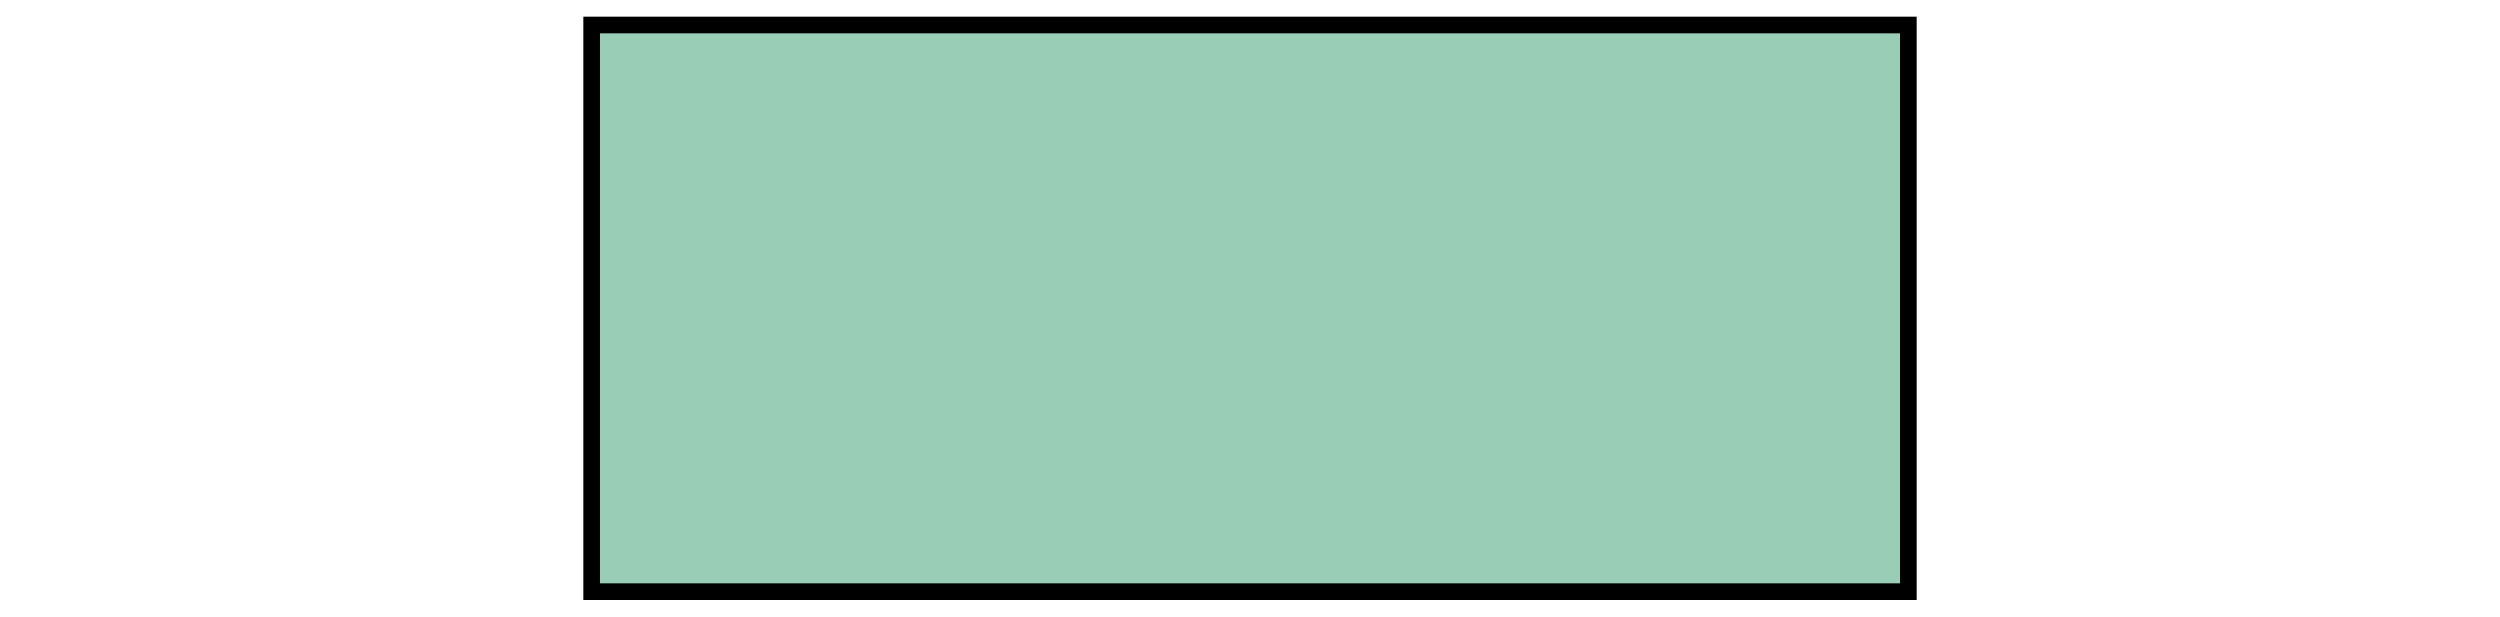 <?xml version="1.0" encoding="UTF-8" standalone="no"?>
<!-- Created with Inkscape (http://www.inkscape.org/) -->

<svg
   xmlns:dc="http://purl.org/dc/elements/1.1/"
   xmlns:cc="http://creativecommons.org/ns#"
   xmlns:rdf="http://www.w3.org/1999/02/22-rdf-syntax-ns#"
   xmlns:svg="http://www.w3.org/2000/svg"
   xmlns="http://www.w3.org/2000/svg"
   xmlns:xlink="http://www.w3.org/1999/xlink"
   xmlns:sodipodi="http://sodipodi.sourceforge.net/DTD/sodipodi-0.dtd"
   xmlns:inkscape="http://www.inkscape.org/namespaces/inkscape"
   width="15mm"
   height="3.7mm"
   viewBox="0 0 15 3.7"
   version="1.1"
   id="svg22265"
   inkscape:version="0.92.4 (5da689c313, 2019-01-14)"
   sodipodi:docname="A11406A.svg">
  <title
     id="title22888">floresta_mata_ou_bosque</title>
  <defs
     id="defs22259">
    <inkscape:path-effect
       effect="bspline"
       id="path-effect7686"
       is_visible="true"
       weight="33.333"
       steps="2"
       helper_size="0"
       apply_no_weight="true"
       apply_with_weight="true"
       only_selected="false" />
    <inkscape:path-effect
       effect="bspline"
       id="path-effect7724"
       is_visible="true"
       weight="33.333"
       steps="2"
       helper_size="0"
       apply_no_weight="true"
       apply_with_weight="true"
       only_selected="false" />
    <inkscape:path-effect
       effect="bspline"
       id="path-effect7953"
       is_visible="true"
       weight="33.333"
       steps="2"
       helper_size="0"
       apply_no_weight="true"
       apply_with_weight="true"
       only_selected="false" />
    <inkscape:path-effect
       effect="bspline"
       id="path-effect7955"
       is_visible="true"
       weight="33.333"
       steps="2"
       helper_size="0"
       apply_no_weight="true"
       apply_with_weight="true"
       only_selected="false" />
    <inkscape:path-effect
       effect="bspline"
       id="path-effect7957"
       is_visible="true"
       weight="33.333"
       steps="2"
       helper_size="0"
       apply_no_weight="true"
       apply_with_weight="true"
       only_selected="false" />
    <inkscape:path-effect
       effect="bspline"
       id="path-effect7959"
       is_visible="true"
       weight="33.333"
       steps="2"
       helper_size="0"
       apply_no_weight="true"
       apply_with_weight="true"
       only_selected="false" />
    <inkscape:path-effect
       effect="bspline"
       id="path-effect7961"
       is_visible="true"
       weight="33.333"
       steps="2"
       helper_size="0"
       apply_no_weight="true"
       apply_with_weight="true"
       only_selected="false" />
    <inkscape:path-effect
       effect="bspline"
       id="path-effect7963"
       is_visible="true"
       weight="33.333"
       steps="2"
       helper_size="0"
       apply_no_weight="true"
       apply_with_weight="true"
       only_selected="false" />
    <inkscape:path-effect
       effect="bspline"
       id="path-effect7965"
       is_visible="true"
       weight="33.333"
       steps="2"
       helper_size="0"
       apply_no_weight="true"
       apply_with_weight="true"
       only_selected="false" />
    <inkscape:path-effect
       effect="bspline"
       id="path-effect7967"
       is_visible="true"
       weight="33.333"
       steps="2"
       helper_size="0"
       apply_no_weight="true"
       apply_with_weight="true"
       only_selected="false" />
    <inkscape:path-effect
       effect="bspline"
       id="path-effect7969"
       is_visible="true"
       weight="33.333"
       steps="2"
       helper_size="0"
       apply_no_weight="true"
       apply_with_weight="true"
       only_selected="false" />
    <inkscape:path-effect
       effect="bspline"
       id="path-effect7971"
       is_visible="true"
       weight="33.333"
       steps="2"
       helper_size="0"
       apply_no_weight="true"
       apply_with_weight="true"
       only_selected="false" />
    <inkscape:path-effect
       effect="bspline"
       id="path-effect7973"
       is_visible="true"
       weight="33.333"
       steps="2"
       helper_size="0"
       apply_no_weight="true"
       apply_with_weight="true"
       only_selected="false" />
    <inkscape:path-effect
       effect="bspline"
       id="path-effect7975"
       is_visible="true"
       weight="33.333"
       steps="2"
       helper_size="0"
       apply_no_weight="true"
       apply_with_weight="true"
       only_selected="false" />
    <inkscape:path-effect
       only_selected="false"
       apply_with_weight="true"
       apply_no_weight="true"
       helper_size="0"
       steps="2"
       weight="33.333"
       is_visible="true"
       id="path-effect7661"
       effect="bspline" />
    <inkscape:path-effect
       only_selected="false"
       apply_with_weight="true"
       apply_no_weight="true"
       helper_size="0"
       steps="2"
       weight="33.333"
       is_visible="true"
       id="path-effect7978"
       effect="bspline" />
    <inkscape:path-effect
       effect="bspline"
       id="path-effect7980"
       is_visible="true"
       weight="33.333"
       steps="2"
       helper_size="0"
       apply_no_weight="true"
       apply_with_weight="true"
       only_selected="false" />
    <inkscape:path-effect
       effect="bspline"
       id="path-effect7982"
       is_visible="true"
       weight="33.333"
       steps="2"
       helper_size="0"
       apply_no_weight="true"
       apply_with_weight="true"
       only_selected="false" />
    <inkscape:path-effect
       effect="bspline"
       id="path-effect7984"
       is_visible="true"
       weight="33.333"
       steps="2"
       helper_size="0"
       apply_no_weight="true"
       apply_with_weight="true"
       only_selected="false" />
    <inkscape:path-effect
       effect="bspline"
       id="path-effect7986"
       is_visible="true"
       weight="33.333"
       steps="2"
       helper_size="0"
       apply_no_weight="true"
       apply_with_weight="true"
       only_selected="false" />
    <inkscape:path-effect
       effect="bspline"
       id="path-effect7988"
       is_visible="true"
       weight="33.333"
       steps="2"
       helper_size="0"
       apply_no_weight="true"
       apply_with_weight="true"
       only_selected="false" />
    <inkscape:path-effect
       effect="bspline"
       id="path-effect7990"
       is_visible="true"
       weight="33.333"
       steps="2"
       helper_size="0"
       apply_no_weight="true"
       apply_with_weight="true"
       only_selected="false" />
    <inkscape:path-effect
       effect="bspline"
       id="path-effect7992"
       is_visible="true"
       weight="33.333"
       steps="2"
       helper_size="0"
       apply_no_weight="true"
       apply_with_weight="true"
       only_selected="false" />
    <inkscape:path-effect
       effect="bspline"
       id="path-effect7994"
       is_visible="true"
       weight="33.333"
       steps="2"
       helper_size="0"
       apply_no_weight="true"
       apply_with_weight="true"
       only_selected="false" />
    <inkscape:path-effect
       effect="bspline"
       id="path-effect7996"
       is_visible="true"
       weight="33.333"
       steps="2"
       helper_size="0"
       apply_no_weight="true"
       apply_with_weight="true"
       only_selected="false" />
    <inkscape:path-effect
       effect="bspline"
       id="path-effect7998"
       is_visible="true"
       weight="33.333"
       steps="2"
       helper_size="0"
       apply_no_weight="true"
       apply_with_weight="true"
       only_selected="false" />
    <inkscape:path-effect
       effect="bspline"
       id="path-effect8000"
       is_visible="true"
       weight="33.333"
       steps="2"
       helper_size="0"
       apply_no_weight="true"
       apply_with_weight="true"
       only_selected="false" />
    <inkscape:path-effect
       effect="bspline"
       id="path-effect8002"
       is_visible="true"
       weight="33.333"
       steps="2"
       helper_size="0"
       apply_no_weight="true"
       apply_with_weight="true"
       only_selected="false" />
    <inkscape:path-effect
       effect="bspline"
       id="path-effect8004"
       is_visible="true"
       weight="33.333"
       steps="2"
       helper_size="0"
       apply_no_weight="true"
       apply_with_weight="true"
       only_selected="false" />
    <inkscape:path-effect
       effect="bspline"
       id="path-effect8006"
       is_visible="true"
       weight="33.333"
       steps="2"
       helper_size="0"
       apply_no_weight="true"
       apply_with_weight="true"
       only_selected="false" />
    <inkscape:path-effect
       effect="bspline"
       id="path-effect8008"
       is_visible="true"
       weight="33.333"
       steps="2"
       helper_size="0"
       apply_no_weight="true"
       apply_with_weight="true"
       only_selected="false" />
    <inkscape:path-effect
       effect="bspline"
       id="path-effect8010"
       is_visible="true"
       weight="33.333"
       steps="2"
       helper_size="0"
       apply_no_weight="true"
       apply_with_weight="true"
       only_selected="false" />
    <inkscape:path-effect
       effect="bspline"
       id="path-effect8012"
       is_visible="true"
       weight="33.333"
       steps="2"
       helper_size="0"
       apply_no_weight="true"
       apply_with_weight="true"
       only_selected="false" />
    <inkscape:path-effect
       effect="bspline"
       id="path-effect8014"
       is_visible="true"
       weight="33.333"
       steps="2"
       helper_size="0"
       apply_no_weight="true"
       apply_with_weight="true"
       only_selected="false" />
    <inkscape:path-effect
       effect="bspline"
       id="path-effect8016"
       is_visible="true"
       weight="33.333"
       steps="2"
       helper_size="0"
       apply_no_weight="true"
       apply_with_weight="true"
       only_selected="false" />
    <inkscape:path-effect
       effect="bspline"
       id="path-effect8018"
       is_visible="true"
       weight="33.333"
       steps="2"
       helper_size="0"
       apply_no_weight="true"
       apply_with_weight="true"
       only_selected="false" />
    <inkscape:path-effect
       effect="bspline"
       id="path-effect8020"
       is_visible="true"
       weight="33.333"
       steps="2"
       helper_size="0"
       apply_no_weight="true"
       apply_with_weight="true"
       only_selected="false" />
    <inkscape:path-effect
       effect="bspline"
       id="path-effect8022"
       is_visible="true"
       weight="33.333"
       steps="2"
       helper_size="0"
       apply_no_weight="true"
       apply_with_weight="true"
       only_selected="false" />
    <inkscape:path-effect
       only_selected="false"
       apply_with_weight="true"
       apply_no_weight="true"
       helper_size="0"
       steps="2"
       weight="33.333"
       is_visible="true"
       id="path-effect8024"
       effect="bspline" />
    <inkscape:path-effect
       only_selected="false"
       apply_with_weight="true"
       apply_no_weight="true"
       helper_size="0"
       steps="2"
       weight="33.333"
       is_visible="true"
       id="path-effect8026"
       effect="bspline" />
    <clipPath
       id="cp21">
      <path
         transform="matrix(1,0,0,-1,456.867,222.224)"
         d="m 0,0 -0.803,0.043 -3.097,0.173 -6.243,-1.547 -1.119,-3.189 -0.386,-1.096 -0.366,-1.037 1.405,-1.892 0.423,-0.183 3.166,-1.363 4.836,-0.687 0.864,0.36 8.187,3.421 0.61,1.003 0.326,0.542 -0.467,1.889 -3.277,3.093 -0.272,0.257 z"
         id="path3021"
         inkscape:connector-curvature="0" />
    </clipPath>
    <clipPath
       id="cp158">
      <path
         transform="matrix(1,0,0,-1,501.889,222.086)"
         d="m 0,0 -0.803,0.043 -3.097,0.173 -6.243,-1.546 -1.119,-3.19 -0.386,-1.096 -0.366,-1.037 1.405,-1.892 0.423,-0.183 3.166,-1.363 4.836,-0.687 0.864,0.36 8.187,3.421 0.61,1.003 0.326,0.542 -0.467,1.889 -3.277,3.093 -0.272,0.257 z"
         id="path12387"
         inkscape:connector-curvature="0"
         style="fill-rule:evenodd" />
    </clipPath>
    <clipPath
       id="cp165">
      <path
         transform="matrix(1,0,0,-1,0,792)"
         d="m 511.667,477.289 h -20.084 v 11.004 h 20.084 z"
         id="path14551"
         inkscape:connector-curvature="0" />
    </clipPath>
    <pattern
       id="pa166"
       patternUnits="userSpaceOnUse"
       patternContentUnits="userSpaceOnUse"
       x="0"
       y="0"
       width="7.087"
       height="10.205">
      <g
         transform="matrix(.971,0,0,-1,163.946,2050.71)"
         id="g14573">
        <use
           x="0"
           y="0"
           xlink:href="#pac166"
           id="use14571"
           transform="matrix(2.835,0,0,2.835,480.365,-526.728)"
           width="100%"
           height="100%" />
      </g>
    </pattern>
    <pattern
       height="10.205"
       width="7.087"
       y="0"
       x="0"
       patternContentUnits="userSpaceOnUse"
       patternUnits="userSpaceOnUse"
       id="pattern239263">
      <g
         id="g239261"
         transform="matrix(.971,0,0,-1,163.946,2050.71)">
        <use
           transform="matrix(2.835,0,0,2.835,480.365,-526.728)"
           id="use239259"
           xlink:href="#pac166"
           y="0"
           x="0"
           width="100%"
           height="100%" />
      </g>
    </pattern>
    <clipPath
       id="cp165-6">
      <path
         transform="matrix(1,0,0,-1,0,792)"
         d="m 511.667,477.289 h -20.084 v 11.004 h 20.084 z"
         id="path14551-9"
         inkscape:connector-curvature="0" />
    </clipPath>
    <pattern
       id="pa166-8"
       patternUnits="userSpaceOnUse"
       patternContentUnits="userSpaceOnUse"
       x="0"
       y="0"
       width="7.087"
       height="10.205">
      <g
         transform="matrix(.971,0,0,-1,163.946,2050.71)"
         id="g14573-3">
        <use
           x="0"
           y="0"
           xlink:href="#pac166-1"
           id="use14571-8"
           transform="matrix(2.835,0,0,2.835,475.281,-530.899)"
           width="100%"
           height="100%" />
      </g>
    </pattern>
    <pattern
       height="10.205"
       width="7.087"
       y="0"
       x="0"
       patternContentUnits="userSpaceOnUse"
       patternUnits="userSpaceOnUse"
       id="pattern239390">
      <g
         id="g239388"
         transform="matrix(.971,0,0,-1,163.946,2050.71)">
        <use
           transform="matrix(2.835,0,0,2.835,475.281,-530.899)"
           id="use239386"
           xlink:href="#pac166-1"
           y="0"
           x="0"
           width="100%"
           height="100%" />
      </g>
    </pattern>
    <clipPath
       id="cp20">
      <path
         transform="matrix(1,0,0,-1,502.139,207.586)"
         d="m 0,0 -0.803,0.043 -3.097,0.173 -6.243,-1.546 -1.119,-3.19 -0.386,-1.096 -0.366,-1.037 1.405,-1.892 0.423,-0.183 3.166,-1.363 4.836,-0.687 0.864,0.36 8.187,3.421 0.61,1.003 0.326,0.542 -0.467,1.889 -3.277,3.093 -0.272,0.257 z"
         id="path1772"
         inkscape:connector-curvature="0" />
    </clipPath>
    <clipPath
       id="cp19">
      <path
         transform="translate(480.995,396.453)"
         d="m -4.002,-5.953 h 8.004 V 5.953 h -8.004 z"
         id="path1761"
         inkscape:connector-curvature="0" />
    </clipPath>
  </defs>
  <sodipodi:namedview
     id="base"
     pagecolor="#ffffff"
     bordercolor="#666666"
     borderopacity="1.0"
     inkscape:pageopacity="0.0"
     inkscape:pageshadow="2"
     inkscape:zoom="22.627416"
     inkscape:cx="23.6778"
     inkscape:cy="1.8468893"
     inkscape:document-units="mm"
     inkscape:current-layer="layer1"
     showgrid="false"
     inkscape:window-width="1920"
     inkscape:window-height="1017"
     inkscape:window-x="-8"
     inkscape:window-y="-8"
     inkscape:window-maximized="1"
     inkscape:pagecheckerboard="true"
     inkscape:snap-bbox="true"
     inkscape:bbox-nodes="true" />
  <g
     inkscape:label="Layer 1"
     inkscape:groupmode="layer"
     id="layer1"
     transform="translate(0,-293.3)">
    <symbol
       id="pac166"
       transform="matrix(0.353,0,0,0.353,-169.462,185.818)">
      <path
         style="fill:none;stroke:#2baf70;stroke-width:0.425;stroke-linecap:round;stroke-linejoin:miter;stroke-miterlimit:4"
         inkscape:connector-curvature="0"
         id="path14554"
         d="M 0,0 0.438,-1.348"
         stroke-miterlimit="4"
         transform="matrix(1.03,0,0,-1,-166.076,2040.718)" />
      <path
         style="fill:none;stroke:#2baf70;stroke-width:0.425;stroke-linecap:round;stroke-linejoin:miter;stroke-miterlimit:4"
         inkscape:connector-curvature="0"
         id="path14556"
         d="M 0,0 -0.438,-1.348"
         stroke-miterlimit="4"
         transform="matrix(1.03,0,0,-1,-164.295,2040.718)" />
      <path
         style="fill:none;stroke:#2baf70;stroke-width:0.425;stroke-linecap:round;stroke-linejoin:miter;stroke-miterlimit:4"
         inkscape:connector-curvature="0"
         id="path14558"
         d="M 0,0 -0.307,0.943"
         stroke-miterlimit="4"
         transform="matrix(1.03,0,0,-1,-166.499,2042.066)" />
      <path
         style="fill:none;stroke:#2baf70;stroke-width:0.425;stroke-linecap:round;stroke-linejoin:miter;stroke-miterlimit:4"
         inkscape:connector-curvature="0"
         id="path14560"
         d="M 0,0 0.307,0.944"
         stroke-miterlimit="4"
         transform="matrix(1.03,0,0,-1,-163.873,2042.066)" />
      <path
         style="fill:none;stroke:#2baf70;stroke-width:0.425;stroke-linecap:round;stroke-linejoin:miter;stroke-miterlimit:4"
         inkscape:connector-curvature="0"
         id="path14562"
         d="M 0,0 -0.438,-1.348"
         stroke-miterlimit="4"
         transform="matrix(1.03,0,0,-1,-167.945,2045.82)" />
      <path
         style="fill:none;stroke:#2baf70;stroke-width:0.425;stroke-linecap:round;stroke-linejoin:miter;stroke-miterlimit:4"
         inkscape:connector-curvature="0"
         id="path14564"
         d="M 0,0 0.307,0.944"
         stroke-miterlimit="4"
         transform="matrix(1.03,0,0,-1,-167.523,2047.168)" />
      <path
         style="fill:none;stroke:#2baf70;stroke-width:0.425;stroke-linecap:round;stroke-linejoin:miter;stroke-miterlimit:4"
         inkscape:connector-curvature="0"
         id="path14566"
         d="M 0,0 0.438,-1.348"
         stroke-miterlimit="4"
         transform="matrix(1.03,0,0,-1,-162.427,2045.82)" />
      <path
         style="fill:none;stroke:#2baf70;stroke-width:0.425;stroke-linecap:round;stroke-linejoin:miter;stroke-miterlimit:4"
         inkscape:connector-curvature="0"
         id="path14568"
         d="M 0,0 -0.307,0.944"
         stroke-miterlimit="4"
         transform="matrix(1.03,0,0,-1,-162.849,2047.168)" />
    </symbol>
    <symbol
       id="pac166-1"
       transform="matrix(0.353,0,0,0.353,-167.669,187.29)">
      <path
         style="fill:none;stroke:#2baf70;stroke-width:0.425;stroke-linecap:round;stroke-linejoin:miter;stroke-miterlimit:4"
         inkscape:connector-curvature="0"
         id="path14554-3"
         d="M 0,0 0.438,-1.348"
         stroke-miterlimit="4"
         transform="matrix(1.03,0,0,-1,-166.076,2040.718)" />
      <path
         style="fill:none;stroke:#2baf70;stroke-width:0.425;stroke-linecap:round;stroke-linejoin:miter;stroke-miterlimit:4"
         inkscape:connector-curvature="0"
         id="path14556-5"
         d="M 0,0 -0.438,-1.348"
         stroke-miterlimit="4"
         transform="matrix(1.03,0,0,-1,-164.295,2040.718)" />
      <path
         style="fill:none;stroke:#2baf70;stroke-width:0.425;stroke-linecap:round;stroke-linejoin:miter;stroke-miterlimit:4"
         inkscape:connector-curvature="0"
         id="path14558-1"
         d="M 0,0 -0.307,0.943"
         stroke-miterlimit="4"
         transform="matrix(1.03,0,0,-1,-166.499,2042.066)" />
      <path
         style="fill:none;stroke:#2baf70;stroke-width:0.425;stroke-linecap:round;stroke-linejoin:miter;stroke-miterlimit:4"
         inkscape:connector-curvature="0"
         id="path14560-3"
         d="M 0,0 0.307,0.944"
         stroke-miterlimit="4"
         transform="matrix(1.03,0,0,-1,-163.873,2042.066)" />
      <path
         style="fill:none;stroke:#2baf70;stroke-width:0.425;stroke-linecap:round;stroke-linejoin:miter;stroke-miterlimit:4"
         inkscape:connector-curvature="0"
         id="path14562-6"
         d="M 0,0 -0.438,-1.348"
         stroke-miterlimit="4"
         transform="matrix(1.03,0,0,-1,-167.945,2045.82)" />
      <path
         style="fill:none;stroke:#2baf70;stroke-width:0.425;stroke-linecap:round;stroke-linejoin:miter;stroke-miterlimit:4"
         inkscape:connector-curvature="0"
         id="path14564-9"
         d="M 0,0 0.307,0.944"
         stroke-miterlimit="4"
         transform="matrix(1.03,0,0,-1,-167.523,2047.168)" />
      <path
         style="fill:none;stroke:#2baf70;stroke-width:0.425;stroke-linecap:round;stroke-linejoin:miter;stroke-miterlimit:4"
         inkscape:connector-curvature="0"
         id="path14566-7"
         d="M 0,0 0.438,-1.348"
         stroke-miterlimit="4"
         transform="matrix(1.03,0,0,-1,-162.427,2045.82)" />
      <path
         style="fill:none;stroke:#2baf70;stroke-width:0.425;stroke-linecap:round;stroke-linejoin:miter;stroke-miterlimit:4"
         inkscape:connector-curvature="0"
         id="path14568-2"
         d="M 0,0 -0.307,0.944"
         stroke-miterlimit="4"
         transform="matrix(1.03,0,0,-1,-162.849,2047.168)" />
    </symbol>
    <rect
       id="rect714"
       width="7.9"
       height="3.4"
       x="3.55"
       y="293.45"
       style="fill:#9acdb5;fill-opacity:1;stroke:#000000;stroke-width:0.1;stroke-miterlimit:4;stroke-dasharray:none;stroke-opacity:1" />
  </g>
</svg>
